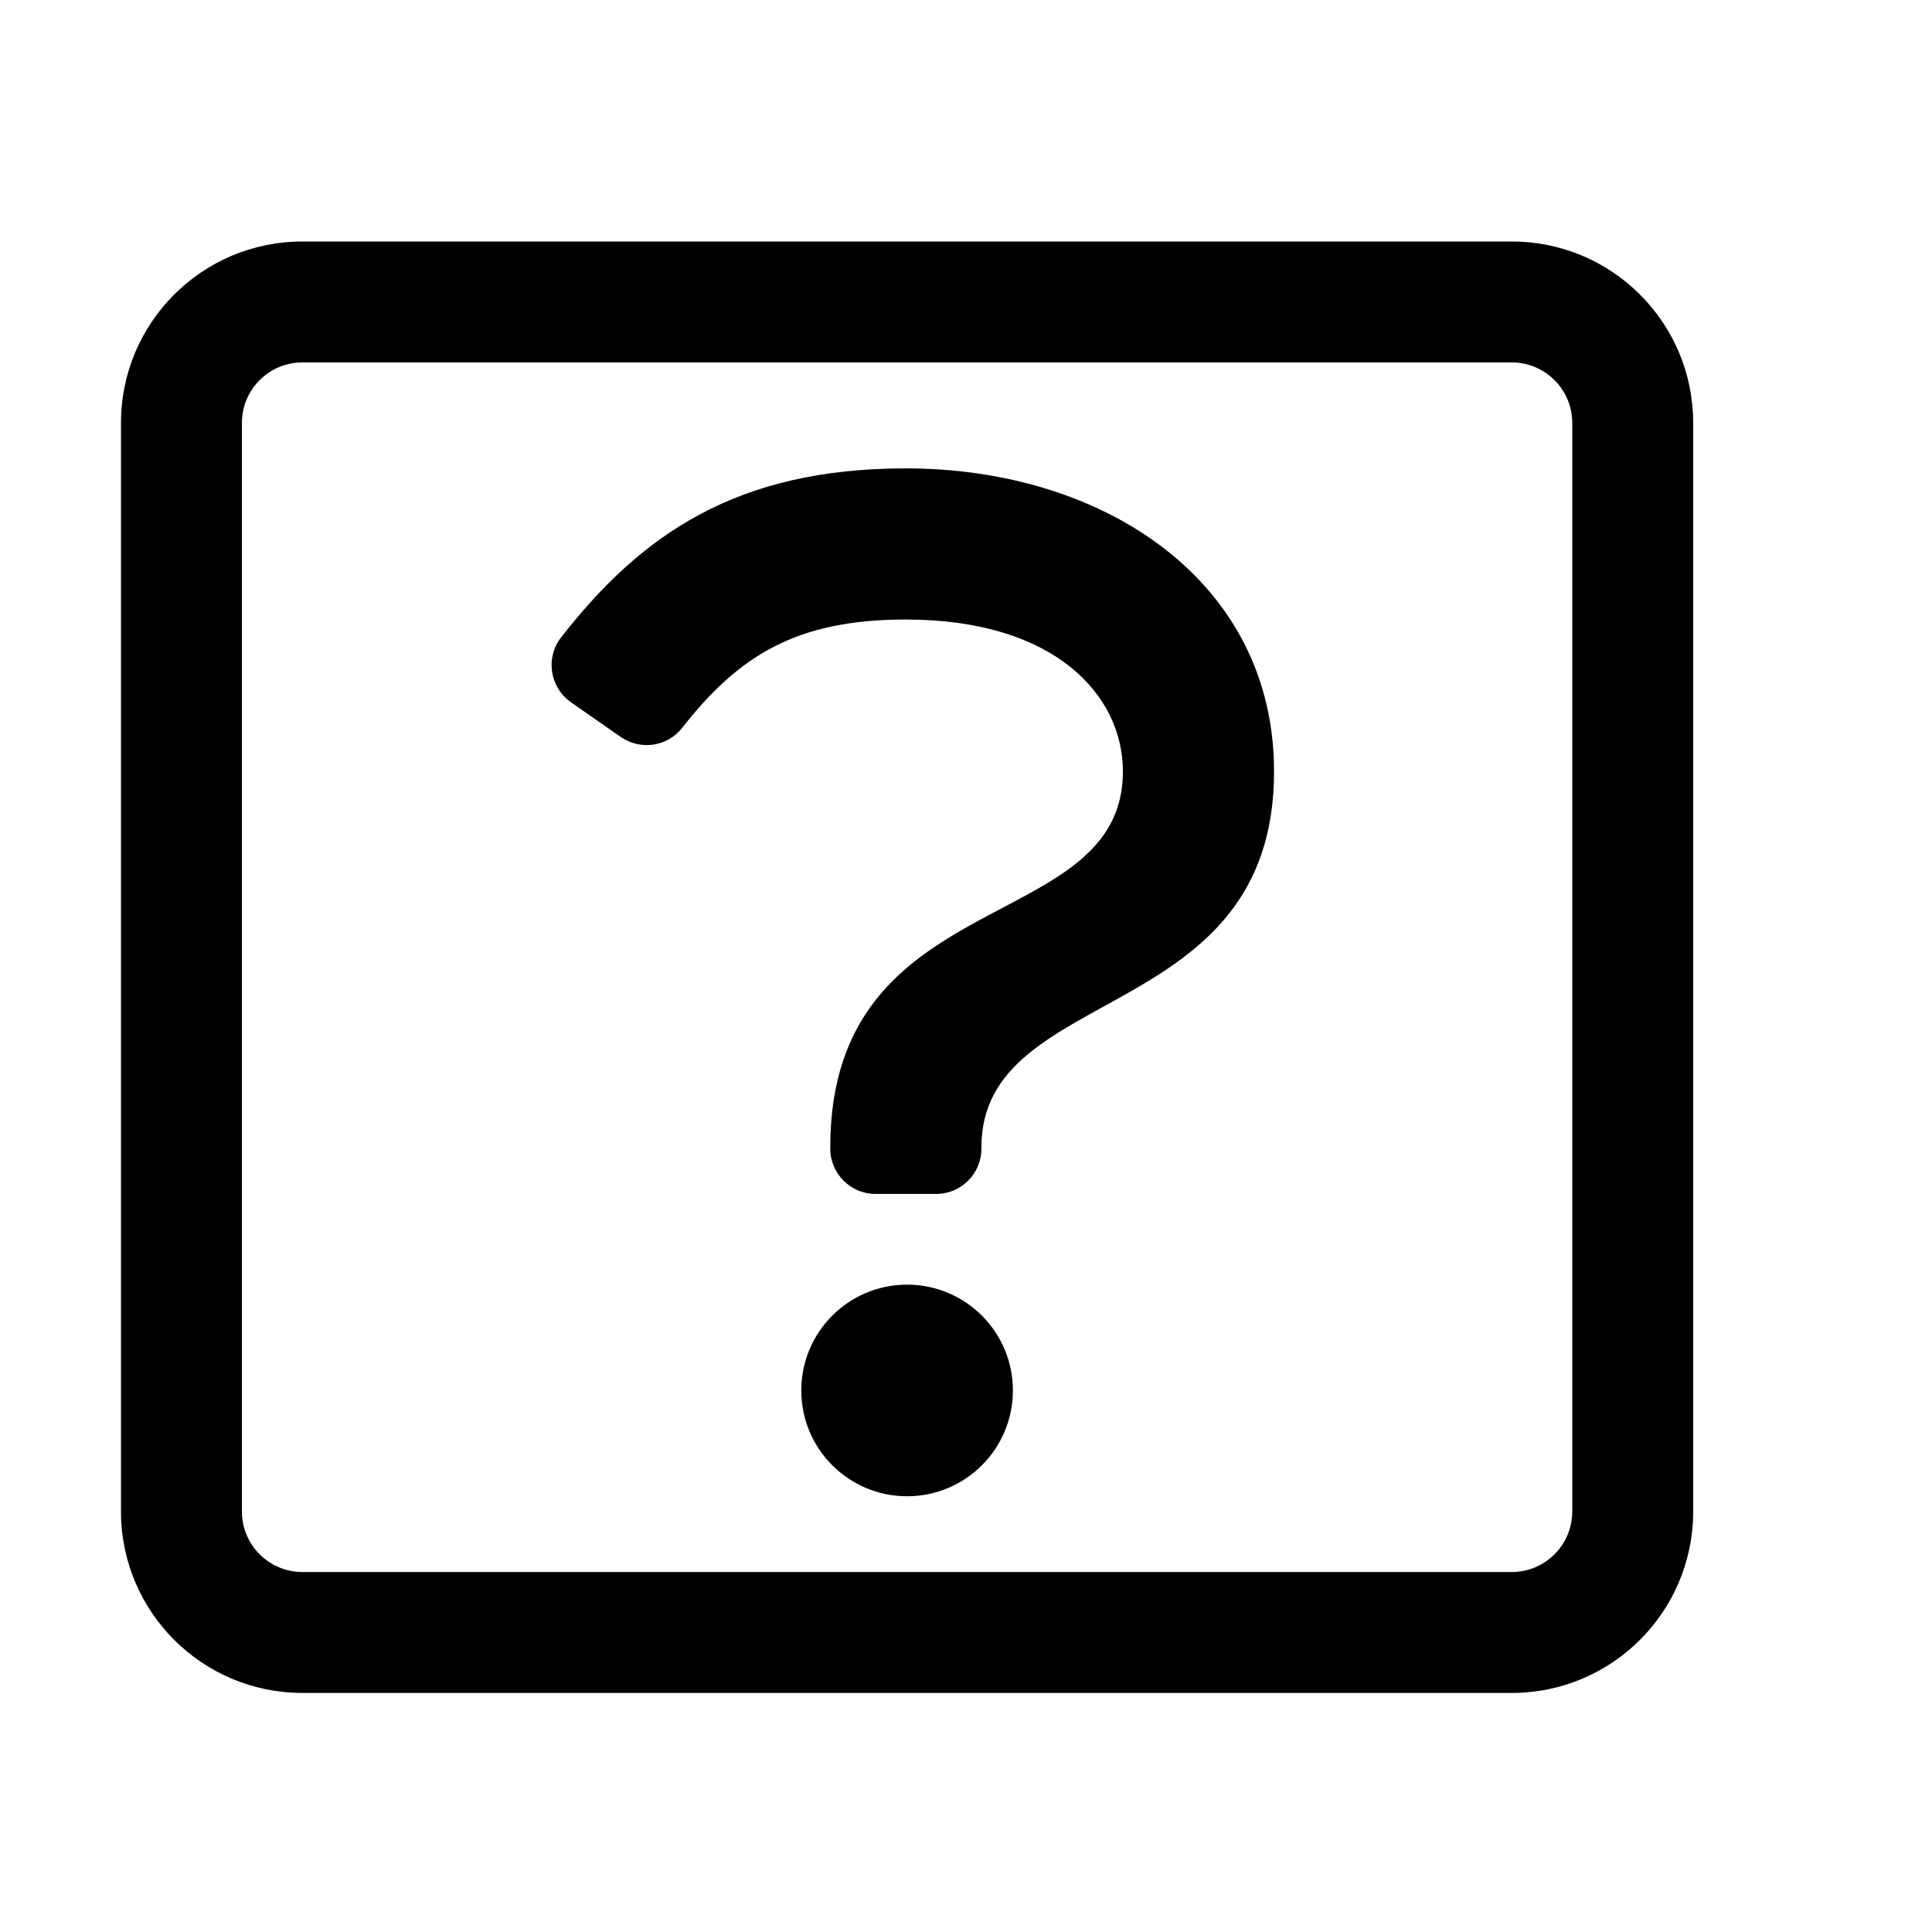 <svg width="128" height="128" version="1.1" viewBox="0 0 128 128" xmlns="http://www.w3.org/2000/svg"><path d="m100.16 16h-80.127c-6.637 0-12.017 5.38-12.017 12.017v72.127c0 6.637 5.38 12.017 12.017 12.017h80.127c6.637 0 12.017-5.38 12.017-12.017v-72.127c0-6.637-5.38-12.017-12.017-12.017zm4.006 84.144c0 2.209-1.797 4.006-4.006 4.006h-80.127c-2.209 0-4.006-1.797-4.006-4.006v-72.127c0-2.209 1.797-4.006 4.006-4.006h80.127c2.209 0 4.006 1.797 4.006 4.006zm-44.069-15.033c-3.872 0-7.01 3.139-7.01 7.01 0 3.872 3.139 7.01 7.01 7.01s7.01-3.139 7.01-7.01c0-3.872-3.139-7.01-7.01-7.01zm1.92-6.009h-4.006c-1.659 0-3.004-1.345-3.004-3.004v-0.095c0-17.611 19.388-13.928 19.388-24.891 0-5.011-4.447-10.067-14.381-10.067-7.296 0-11.082 2.416-14.824 7.183-0.978 1.247-2.768 1.501-4.068 0.595l-3.288-2.291c-1.408-0.981-1.718-2.947-0.662-4.3 5.314-6.817 11.619-11.201 22.842-11.201 13.099 0 24.395 7.449 24.395 20.082 0 16.878-19.388 13.985-19.388 24.891v0.095c0 1.659-1.345 3.004-3.004 3.004z" style="stroke-width:.25"/></svg>
